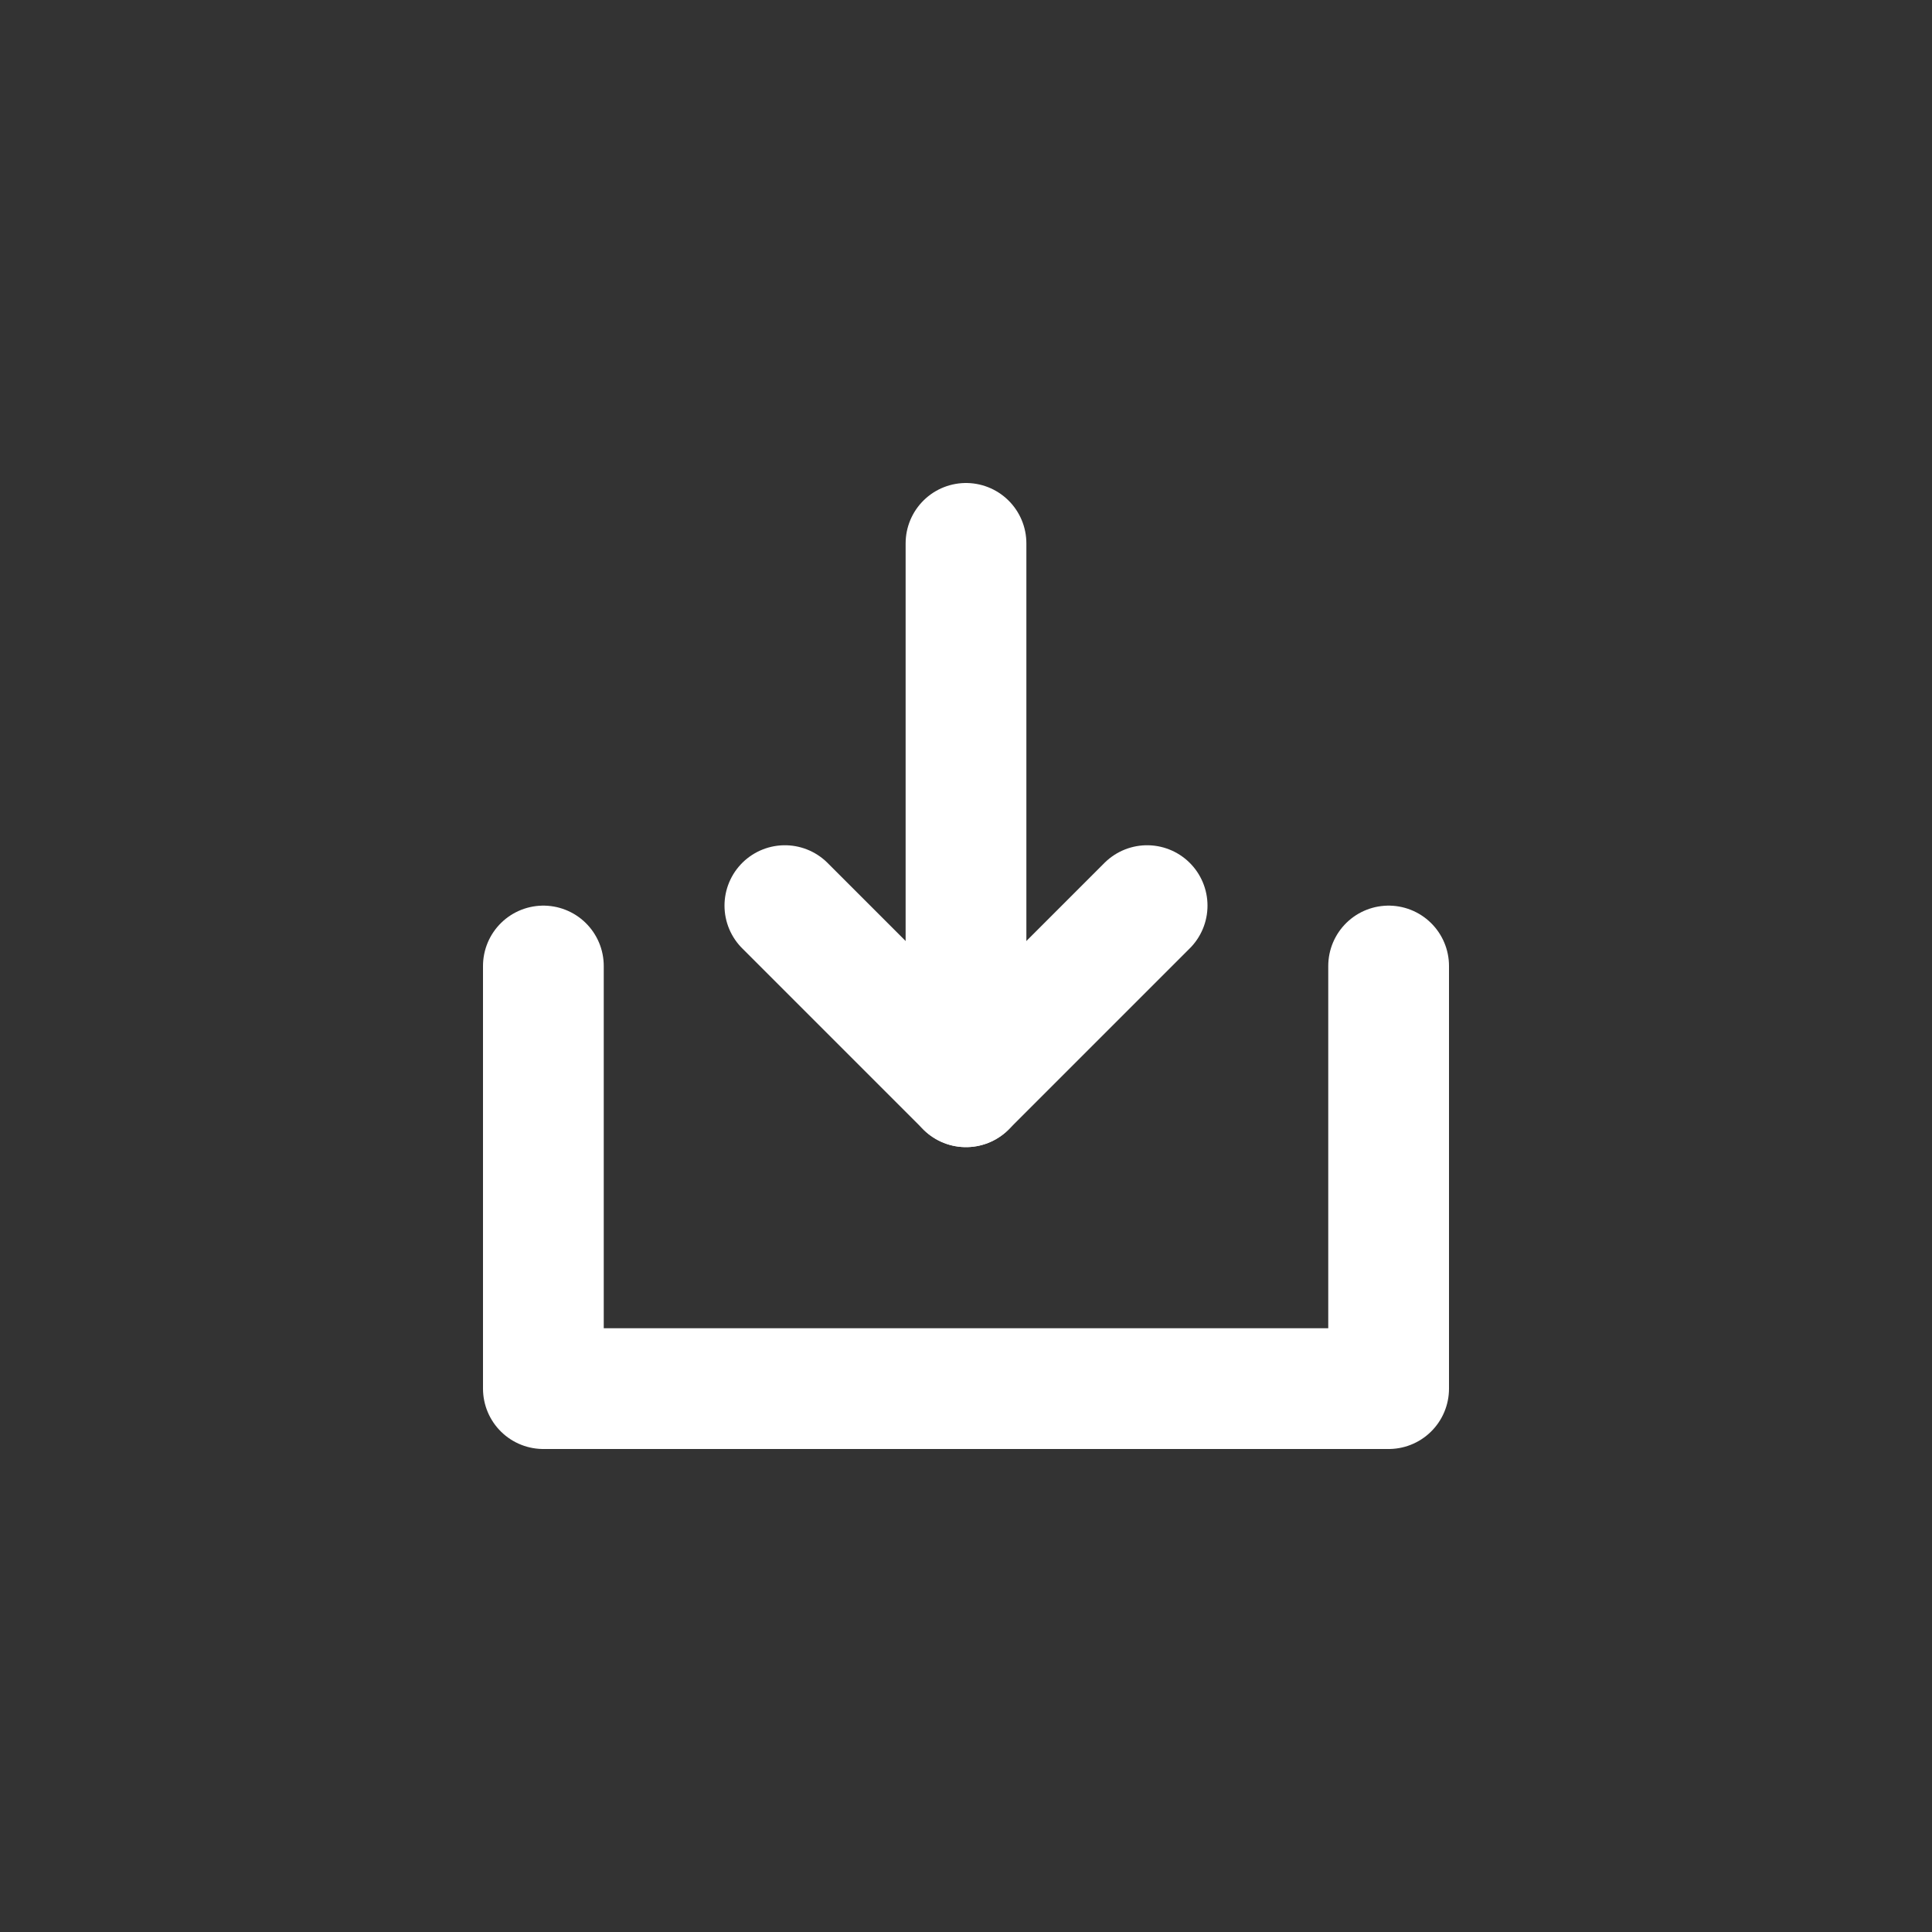 <svg width="24" height="24" viewBox="0 0 24 24" fill="none" xmlns="http://www.w3.org/2000/svg">
<rect x="0" y="0" width="24" height="24" fill="#333333" stroke="none"/>
<path d="M12 13.5L12 6.75" stroke="white" stroke-width="1.5" stroke-linecap="round" stroke-linejoin="round"/>
<path d="M9.75 11.25L12 13.5L14.25 11.25" stroke="white" stroke-width="1.5" stroke-linecap="round" stroke-linejoin="round"/>
<path d="M6.75 12L6.75 17.25L17.25 17.25L17.25 12" stroke="white" stroke-width="1.5" stroke-linecap="round" stroke-linejoin="round"/>
</svg>
